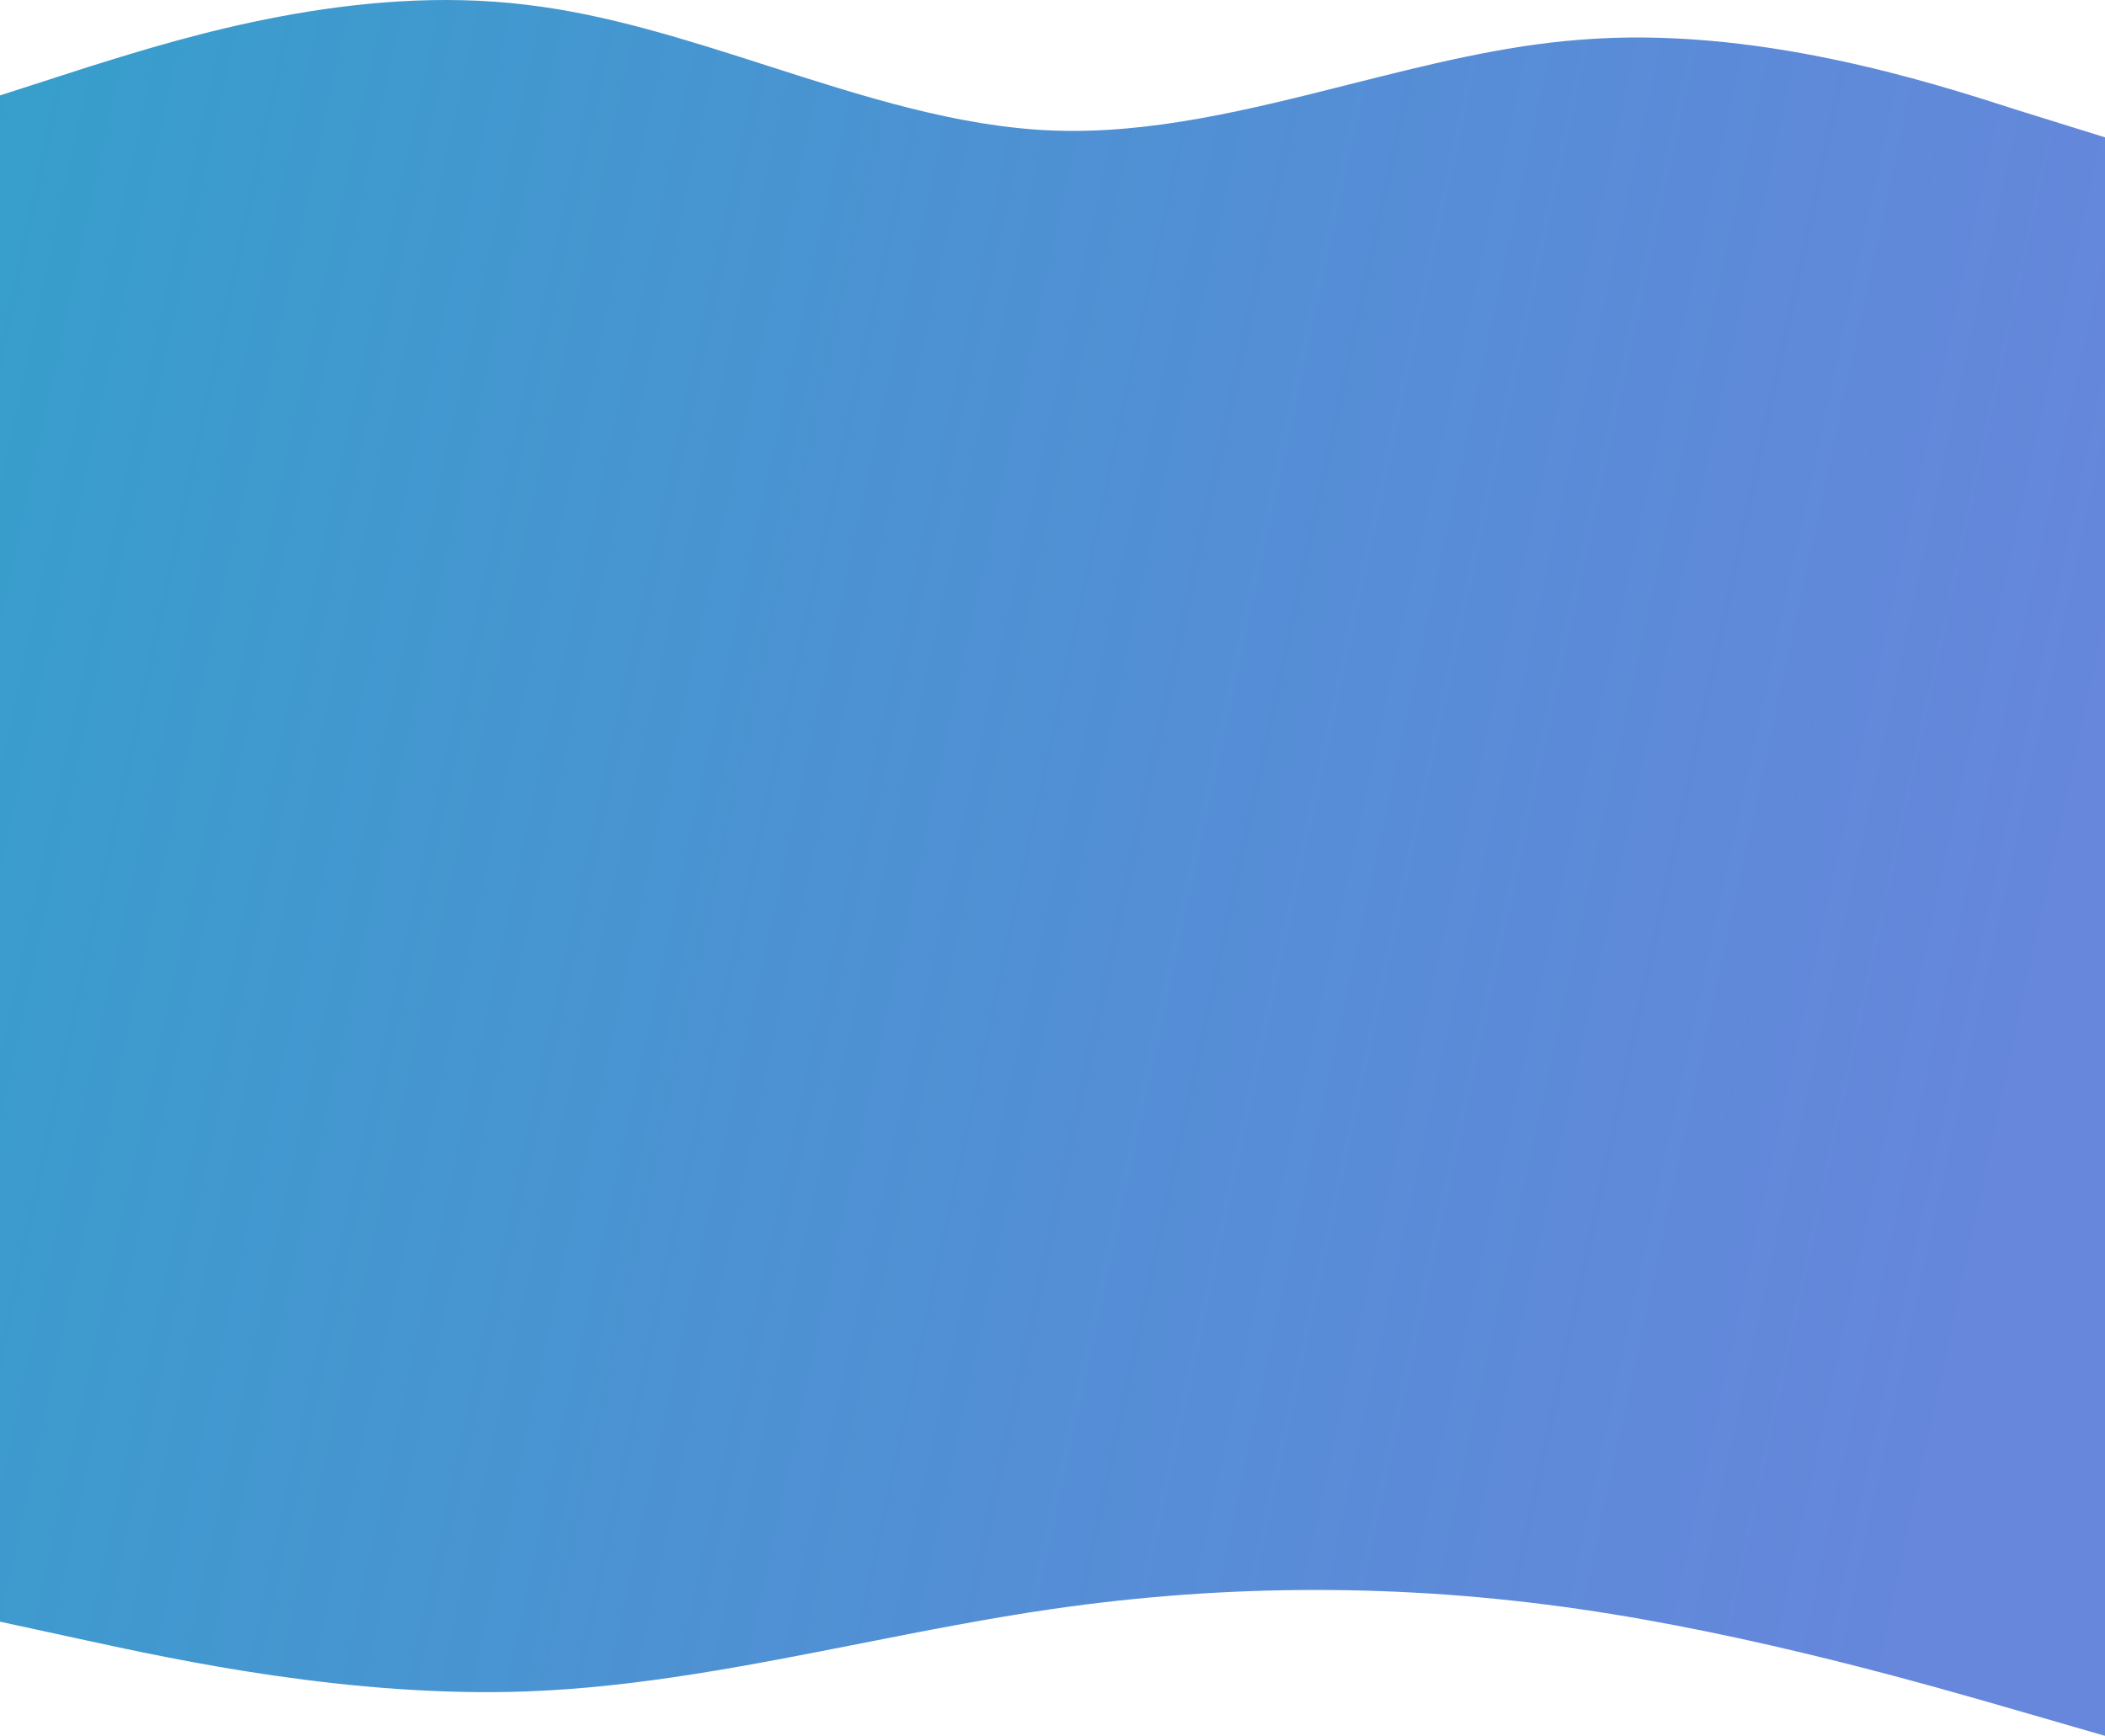 <svg width="1084" height="894" viewBox="0 0 1084 894" fill="none" xmlns="http://www.w3.org/2000/svg">
<path fill-rule="evenodd" clip-rule="evenodd" d="M0 49.14L45.167 34.58C46.243 34.245 47.346 33.901 48.473 33.55C94.64 19.157 182.82 -8.335 271 2.447C312.533 7.295 354.065 20.633 395.598 33.971C444.398 49.644 493.199 65.317 542 67.215C592.915 69.196 643.83 56.343 694.745 43.49C734.164 33.54 773.582 23.589 813 20.522C903.333 12.991 993.667 42.111 1038.83 56.672L1084 70.73V117V136V796V802V894L1038.83 880.933C993.667 867.867 903.333 841.733 813 828.667C722.667 815.6 632.333 815.6 542 828.667C509.151 833.418 476.303 839.898 443.455 846.377C385.97 857.716 328.485 869.055 271 871.133C180.667 874.4 90.333 854.8 45.167 845L0 835.2V802V796V136V117V49.14Z" fill="url(#paint0_linear)"/>
<defs>
<linearGradient id="paint0_linear" x1="-356" y1="104" x2="1065.5" y2="411" gradientUnits="userSpaceOnUse">
<stop stop-color="#28A9C6"/>
<stop offset="1" stop-color="#3D67D2" stop-opacity="0.79"/>
</linearGradient>
</defs>
</svg>
